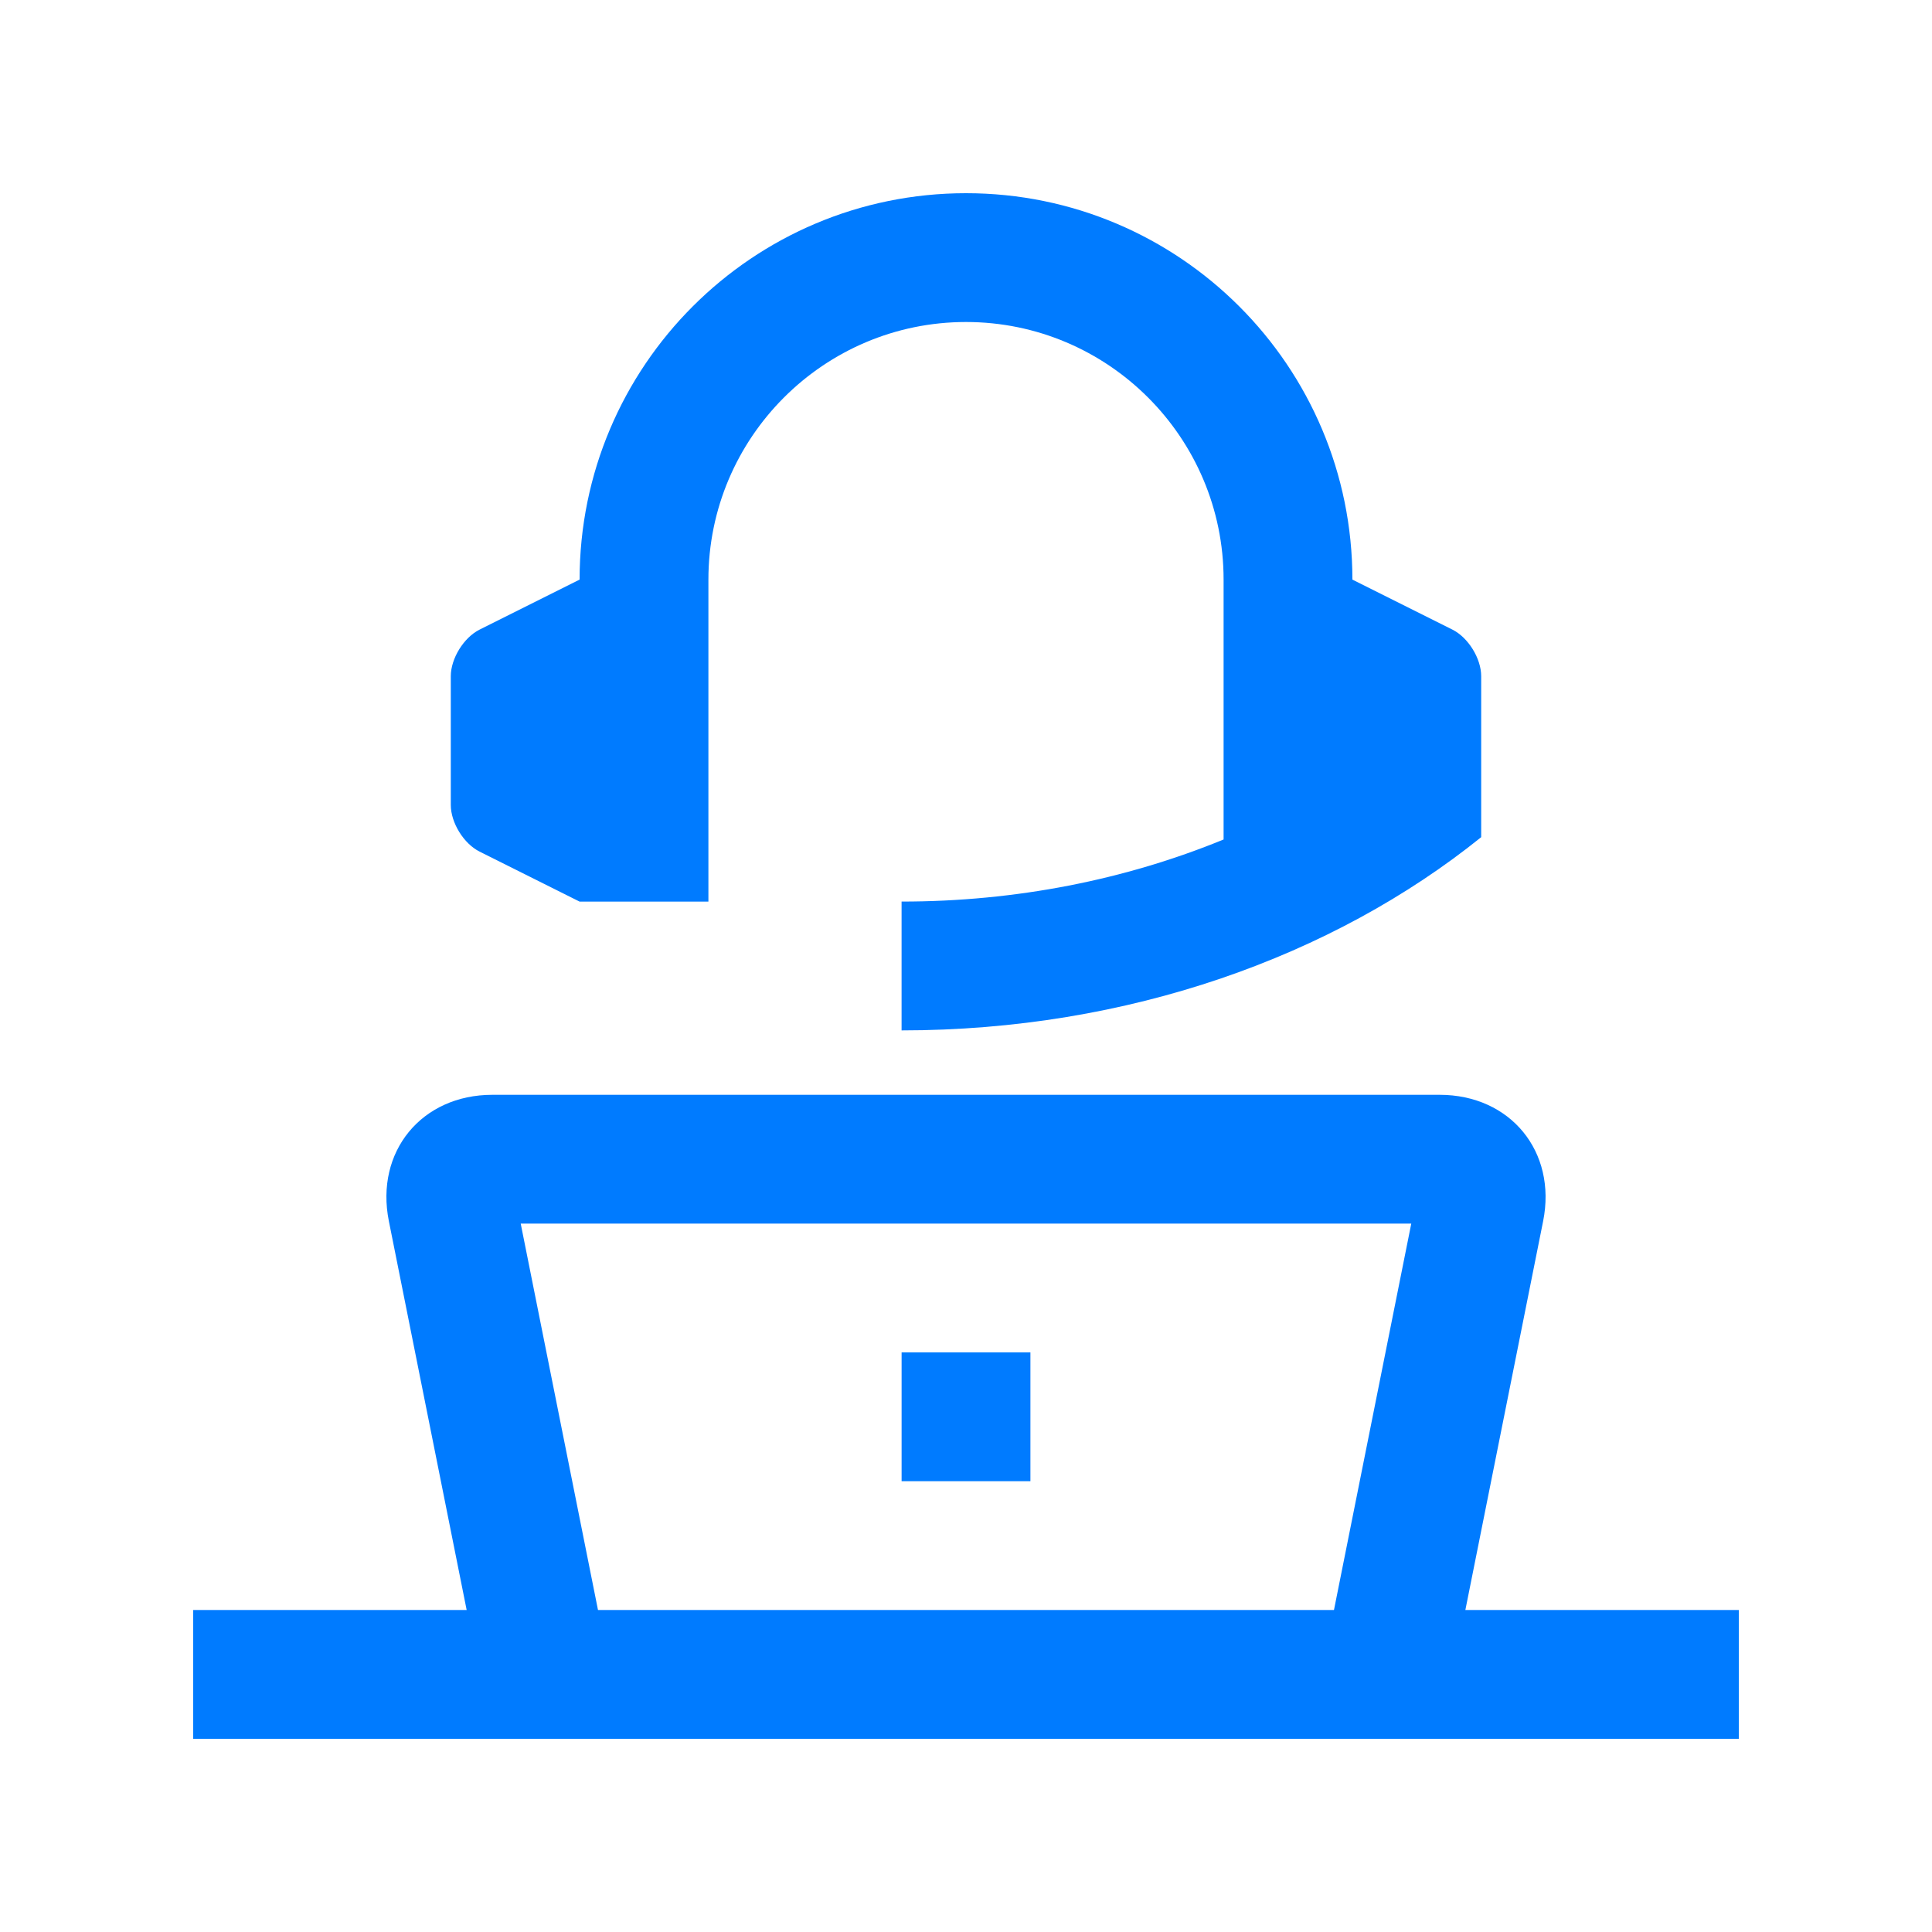 <?xml version="1.0" encoding="utf-8"?>
<!-- Generator: Adobe Illustrator 16.0.0, SVG Export Plug-In . SVG Version: 6.00 Build 0)  -->
<!DOCTYPE svg PUBLIC "-//W3C//DTD SVG 1.0//EN" "http://www.w3.org/TR/2001/REC-SVG-20010904/DTD/svg10.dtd">
<svg version="1.0" id="Layer_1" xmlns="http://www.w3.org/2000/svg" xmlns:xlink="http://www.w3.org/1999/xlink" x="0px" y="0px"
	 width="100px" height="100px" viewBox="0 0 100 100" enable-background="new 0 0 100 100" xml:space="preserve">
<path fill="#007bff" d="M75.847,83.333l4.026-20.13c0.716-3.594-1.692-6.536-5.361-6.536H25.487c-3.667,0-6.079,2.942-5.36,6.536l4.027,20.13H10V90
	h80v-6.667H75.847z M26.952,63.333h46.095l-4.001,20H30.952L26.952,63.333z"/>
<rect fill="#007bff" x="46.667" y="70" width="6.667" height="6.667"/>
<path fill="#007bff" d="M75.176,32.588L70,30c0-11.046-8.952-20-20-20c-11.046,0-20,8.954-20,20l-5.176,2.588c-0.82,0.41-1.491,1.496-1.491,2.412
	v6.667c0,0.917,0.67,2.002,1.491,2.412L30,46.667h6.667V30c0-7.352,5.981-13.333,13.333-13.333c7.354,0,13.333,5.981,13.333,13.333
	v13.452c-5.078,2.083-10.742,3.213-16.667,3.213v6.668c11.715,0,22.321-3.821,30-10.001V35
	C76.667,34.083,75.996,32.998,75.176,32.588z"/>
</svg>
